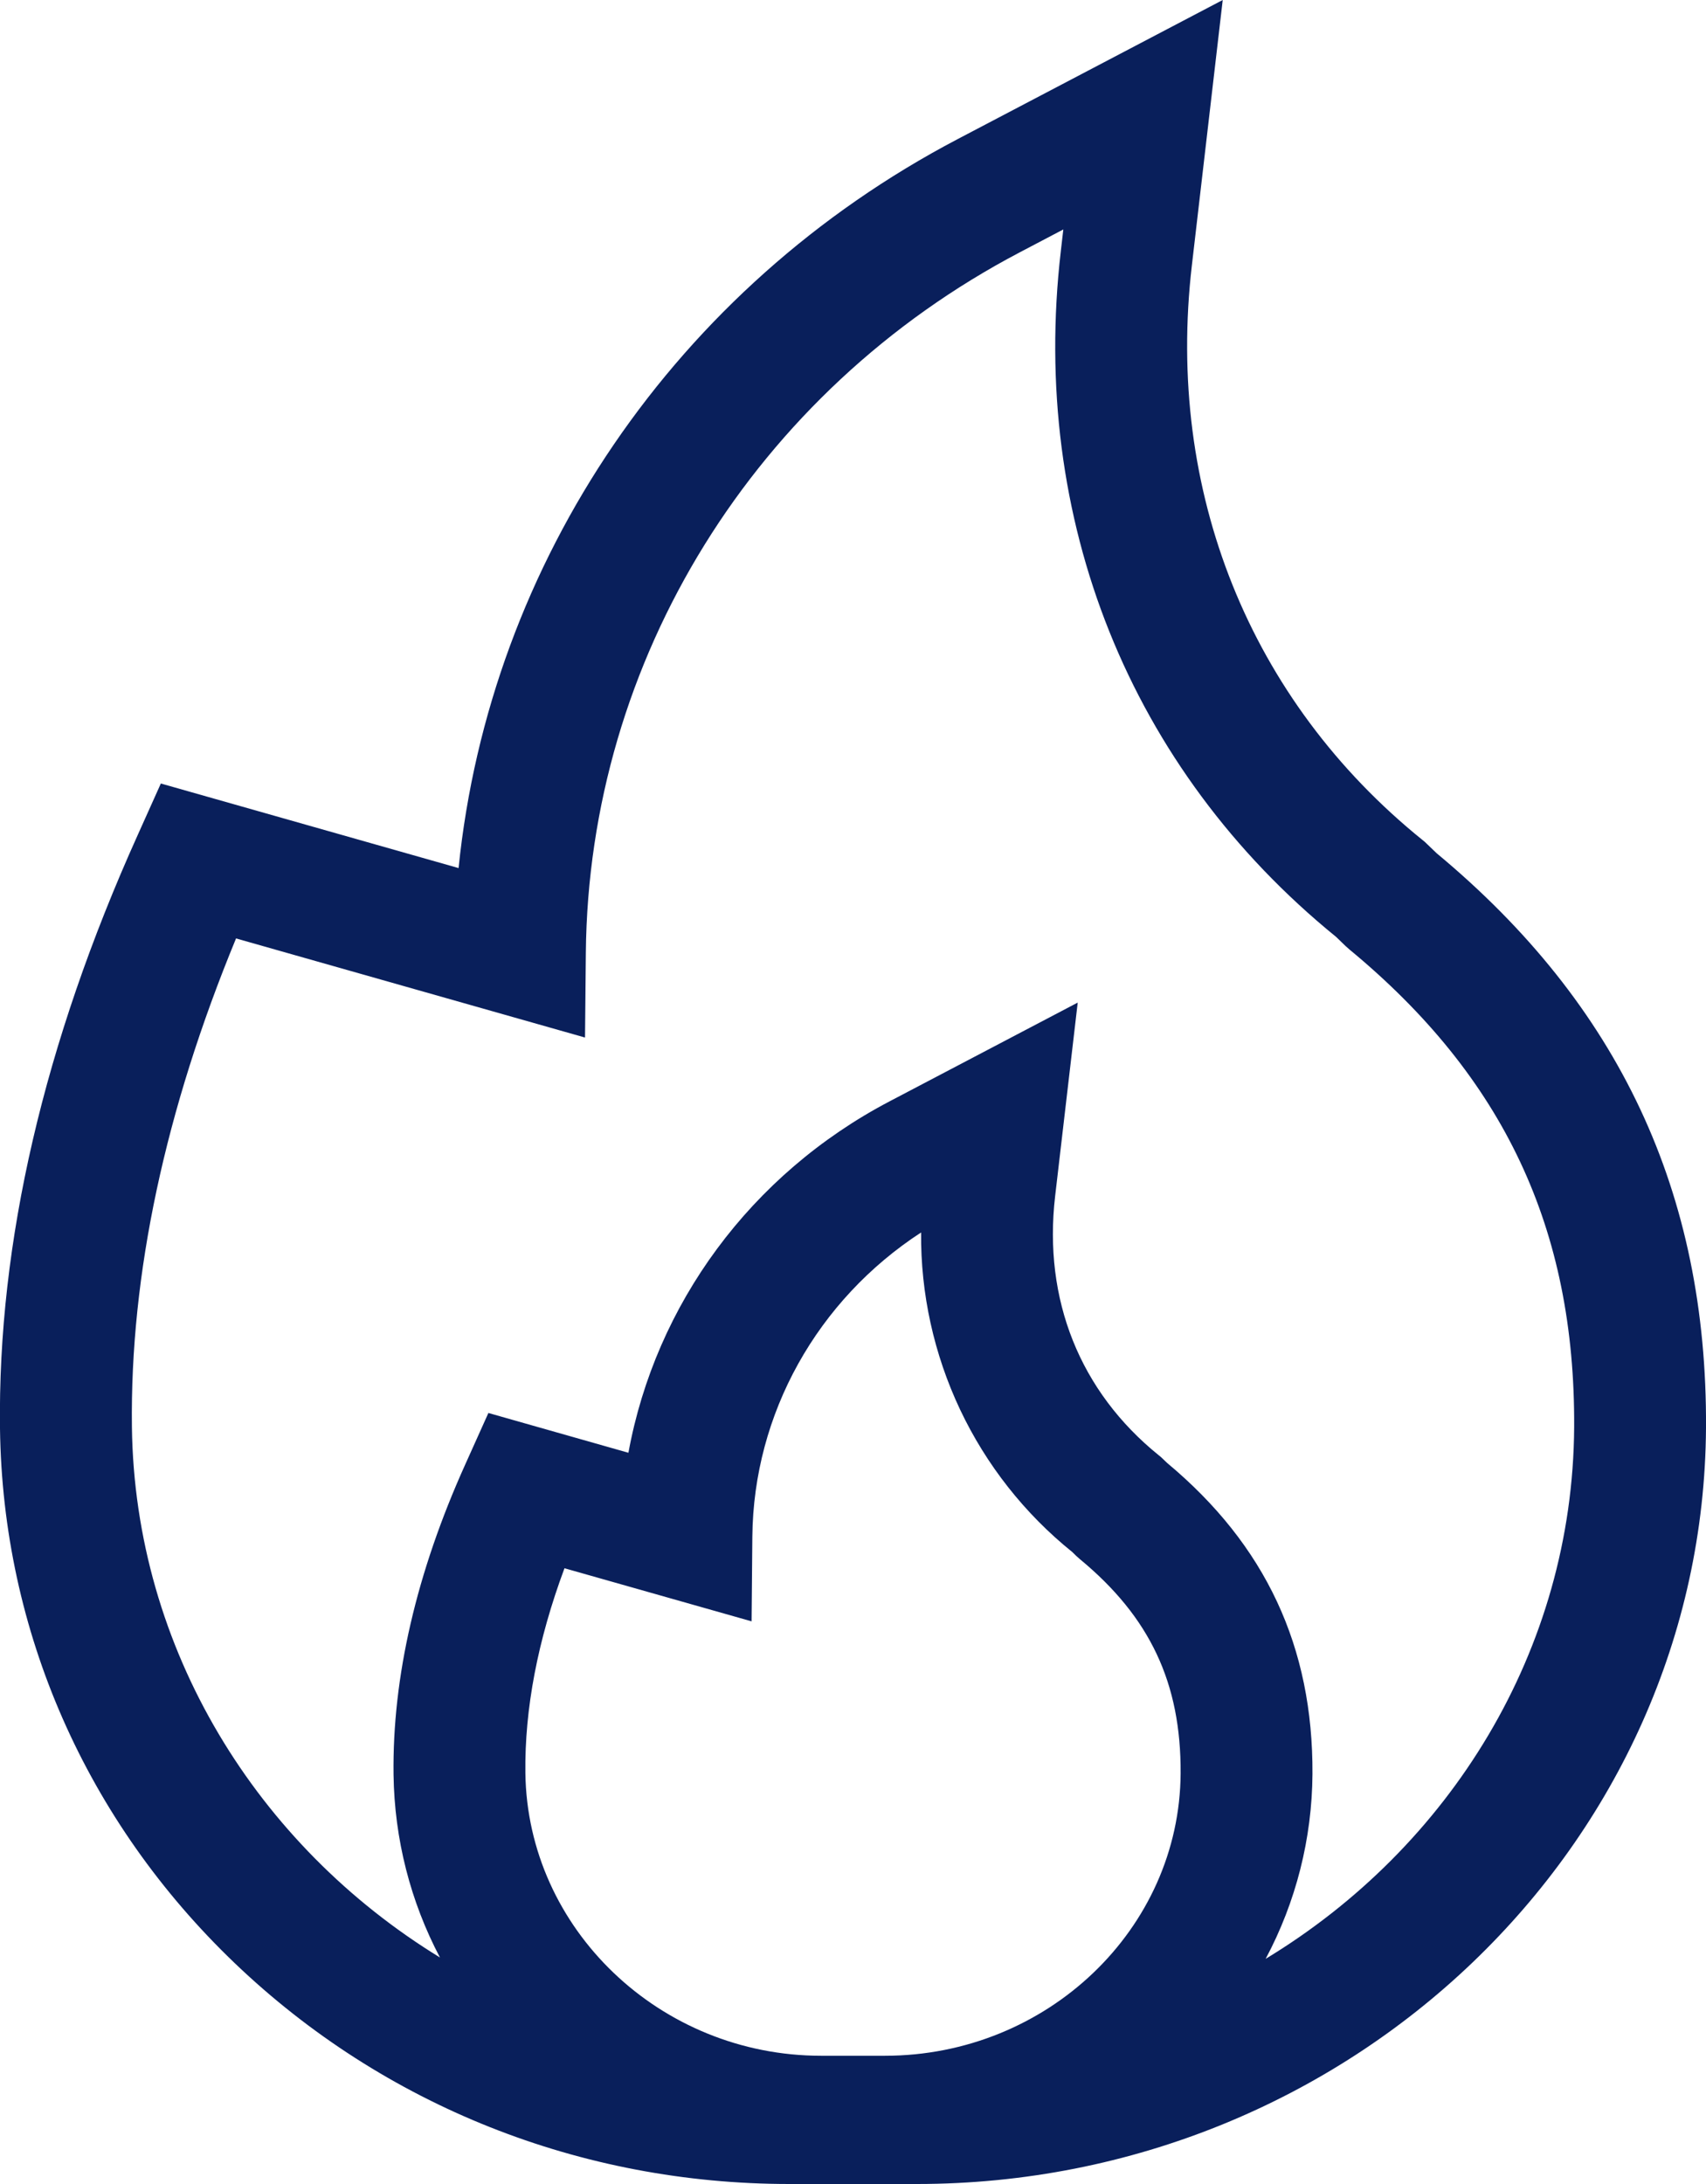 <svg width="25" height="32" viewBox="0 0 25 32" fill="none" xmlns="http://www.w3.org/2000/svg">
<g clip-path="url(#clip0_3978_61)">
<path d="M20.878 12.334L20.846 12.308C18.312 10.262 17.08 7.193 17.466 3.887L17.918 0L14.03 2.04C9.899 4.21 7.178 8.227 6.72 12.719L2.357 11.48L2.017 12.237C0.644 15.283 -0.035 18.208 -0 20.93C0.038 23.899 1.262 26.683 3.446 28.77C5.627 30.853 8.51 32 11.566 32H13.436C19.776 32 24.964 27.03 25 20.92C25.02 17.478 23.728 14.724 21.053 12.502L20.878 12.334ZM12.033 30.121C9.673 30.121 7.729 28.262 7.699 25.978C7.687 25.042 7.879 24.035 8.272 22.978L11.014 23.756L11.025 22.515C11.042 20.712 11.977 19.048 13.498 18.058C13.49 18.955 13.686 19.842 14.069 20.653C14.453 21.464 15.015 22.178 15.714 22.741L15.77 22.796L15.824 22.844C16.853 23.694 17.308 24.662 17.301 25.982C17.288 28.264 15.344 30.121 12.968 30.121H12.033ZM18.547 28.701C18.992 27.867 19.227 26.938 19.233 25.993C19.243 24.131 18.547 22.639 17.103 21.435L17.013 21.349L16.981 21.323C15.825 20.389 15.286 19.041 15.462 17.527L15.793 14.69L13.036 16.137C11 17.205 9.606 19.114 9.209 21.286L7.157 20.703L6.817 21.459C6.102 23.045 5.749 24.573 5.767 26.001C5.78 26.948 6.015 27.861 6.447 28.681C3.775 27.045 1.975 24.171 1.933 20.907C1.905 18.677 2.418 16.273 3.459 13.75L8.573 15.202L8.585 13.961C8.625 9.667 11.063 5.733 14.948 3.695L15.582 3.362L15.546 3.675C15.087 7.608 16.556 11.269 19.579 13.727L19.72 13.863L19.774 13.911C22.038 15.781 23.084 18.005 23.068 20.911C23.048 24.186 21.244 27.068 18.547 28.701Z" fill="#091F5B"/>
</g>
<defs>
<clipPath id="clip0_3978_61">
<rect width="25" height="32" fill="white"/>
</clipPath>
</defs>
</svg>
